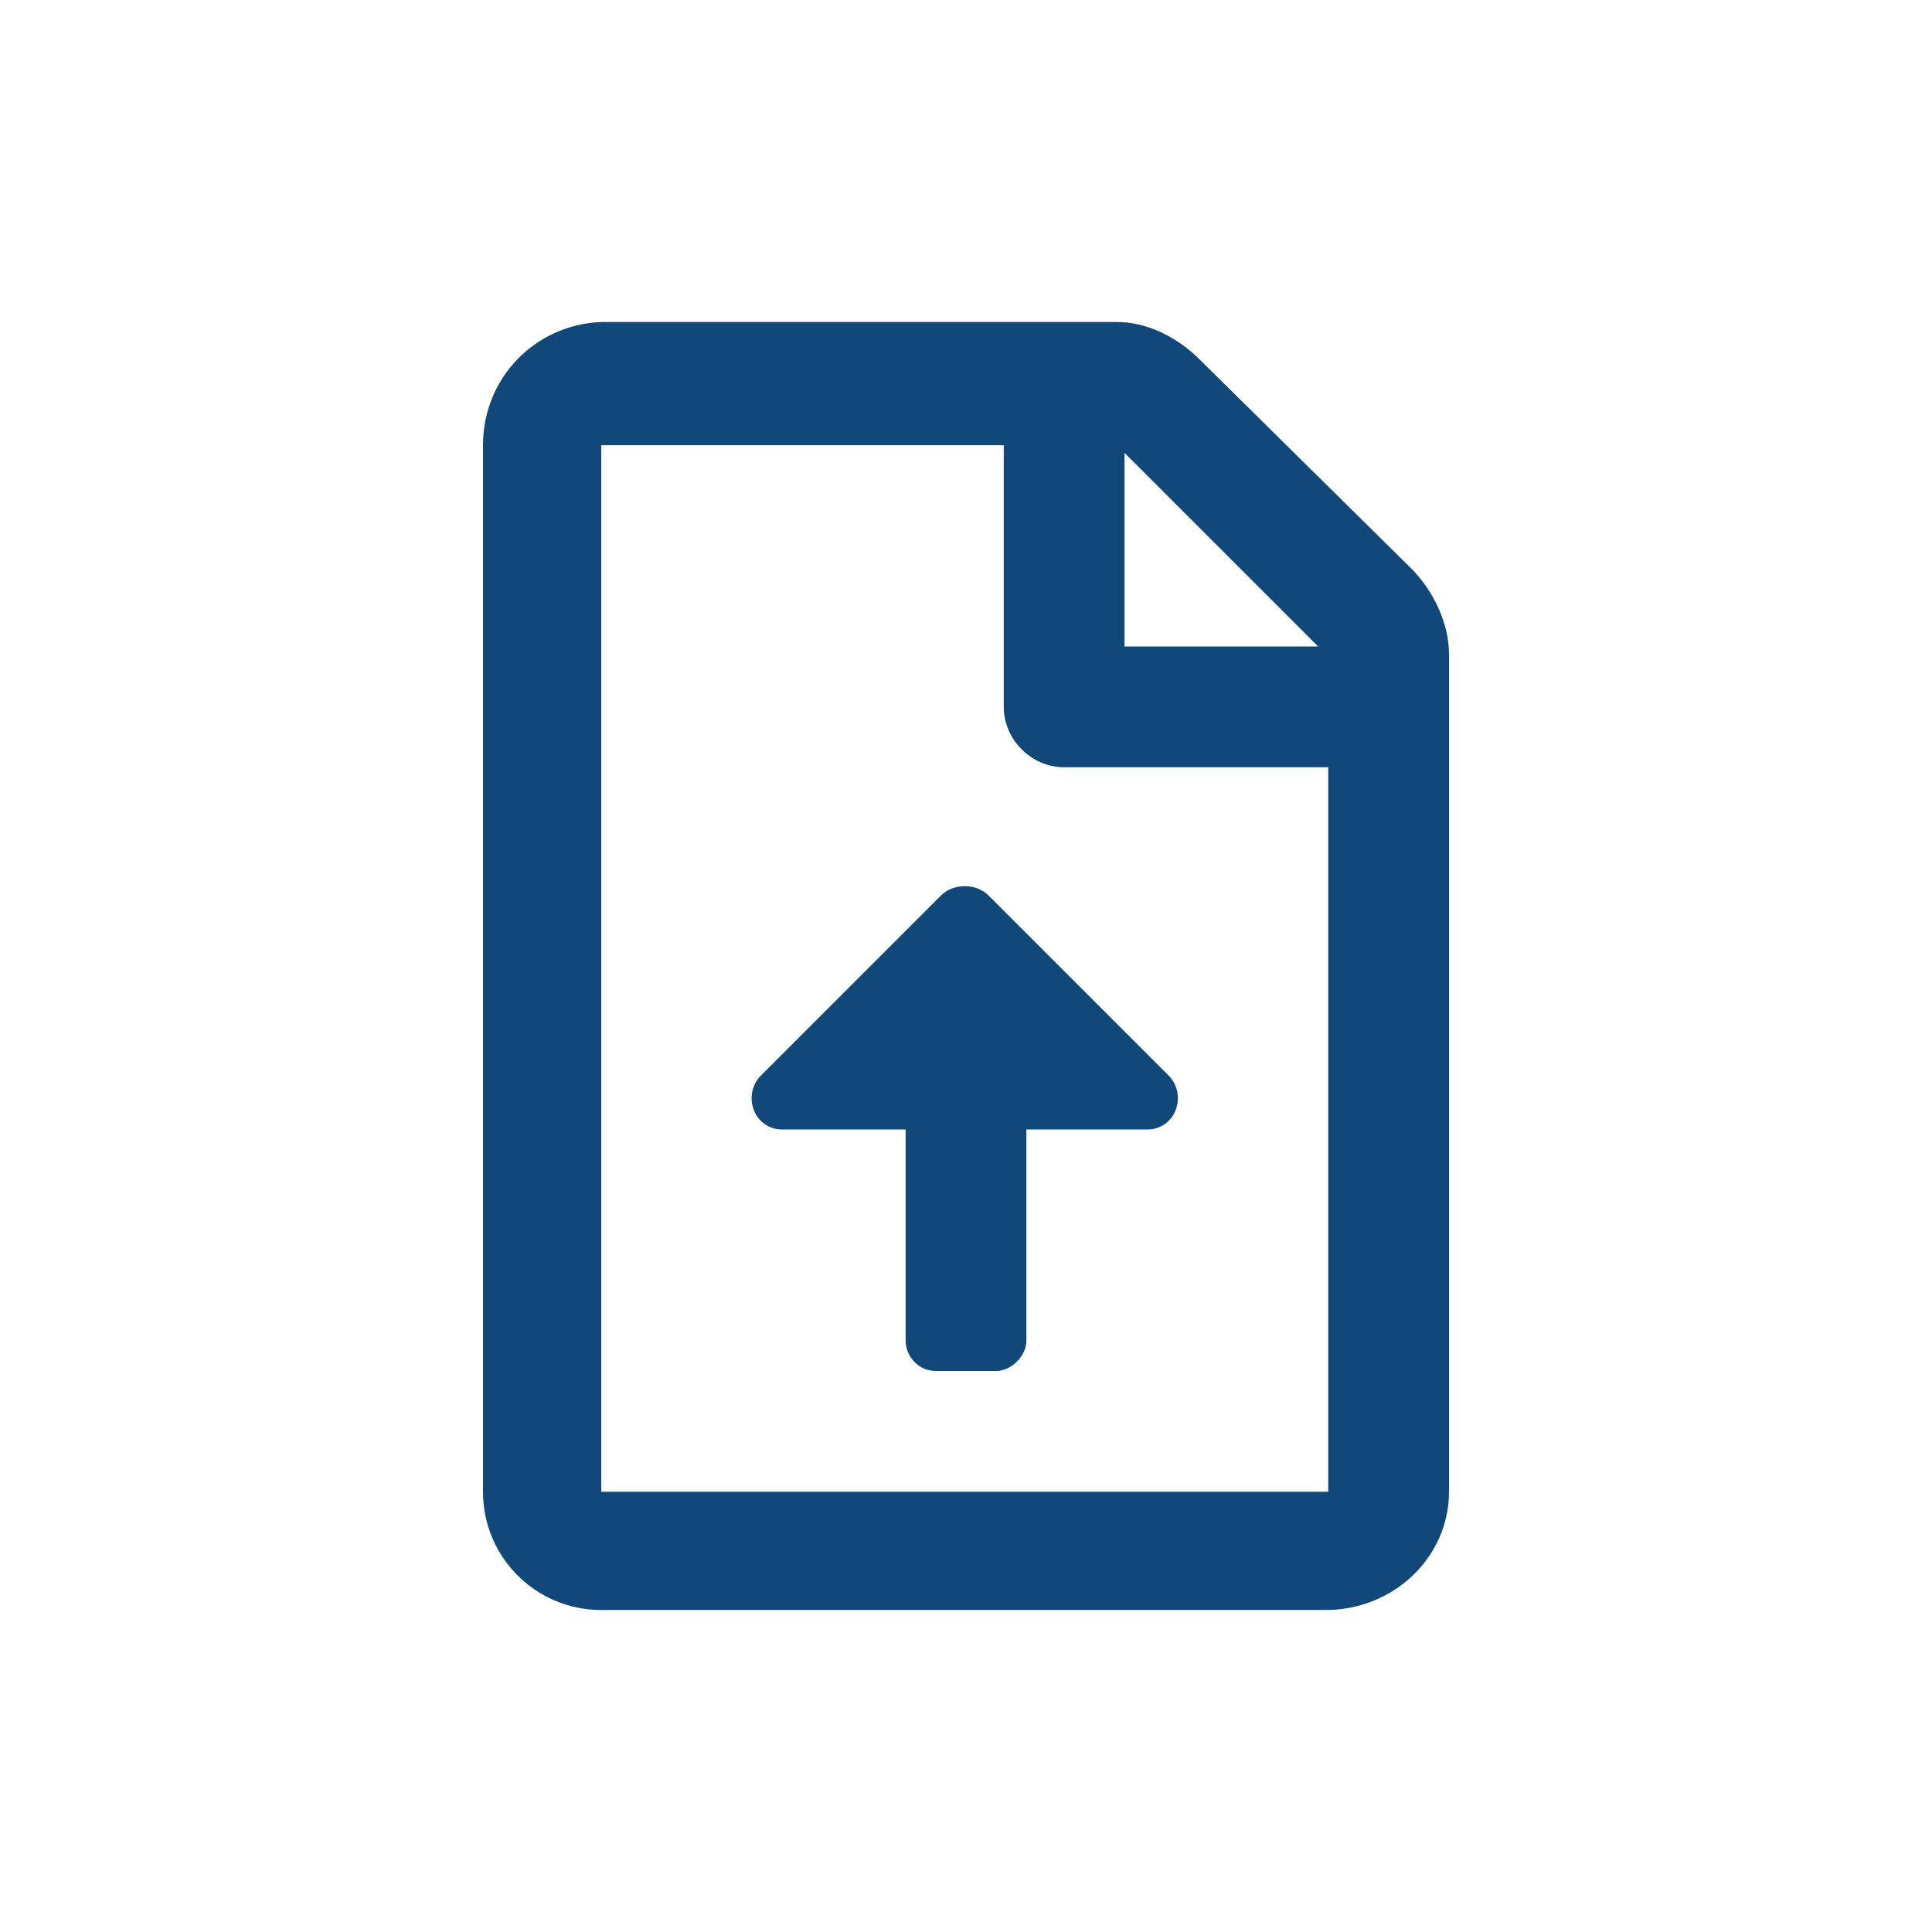 <svg width="24" height="24" viewBox="0 0 24 24" fill="none" xmlns="http://www.w3.org/2000/svg">
<path d="M17.531 7.062C17.812 7.344 18 7.75 18 8.125V18.531C18 19.344 17.312 20 16.469 20H7.469C6.656 20 6 19.344 6 18.531V5.531C6 4.688 6.656 4.031 7.469 4H13.875C14.25 4 14.625 4.188 14.906 4.469L17.531 7.062ZM13.969 5.625V8.031H16.375L13.969 5.625ZM16.5 18.531V9.531H13.219C12.812 9.531 12.469 9.188 12.469 8.781V5.531H7.469V18.531H16.5ZM11.688 11.125C11.844 10.969 12.125 10.969 12.281 11.125L14.531 13.375C14.75 13.625 14.594 14.031 14.25 14.031H12.75V16.656C12.75 16.844 12.562 17.031 12.375 17.031H11.625C11.406 17.031 11.25 16.844 11.25 16.656V14.031H9.719C9.375 14.031 9.219 13.625 9.438 13.375L11.688 11.125Z" fill="#10487A"/>
</svg>

